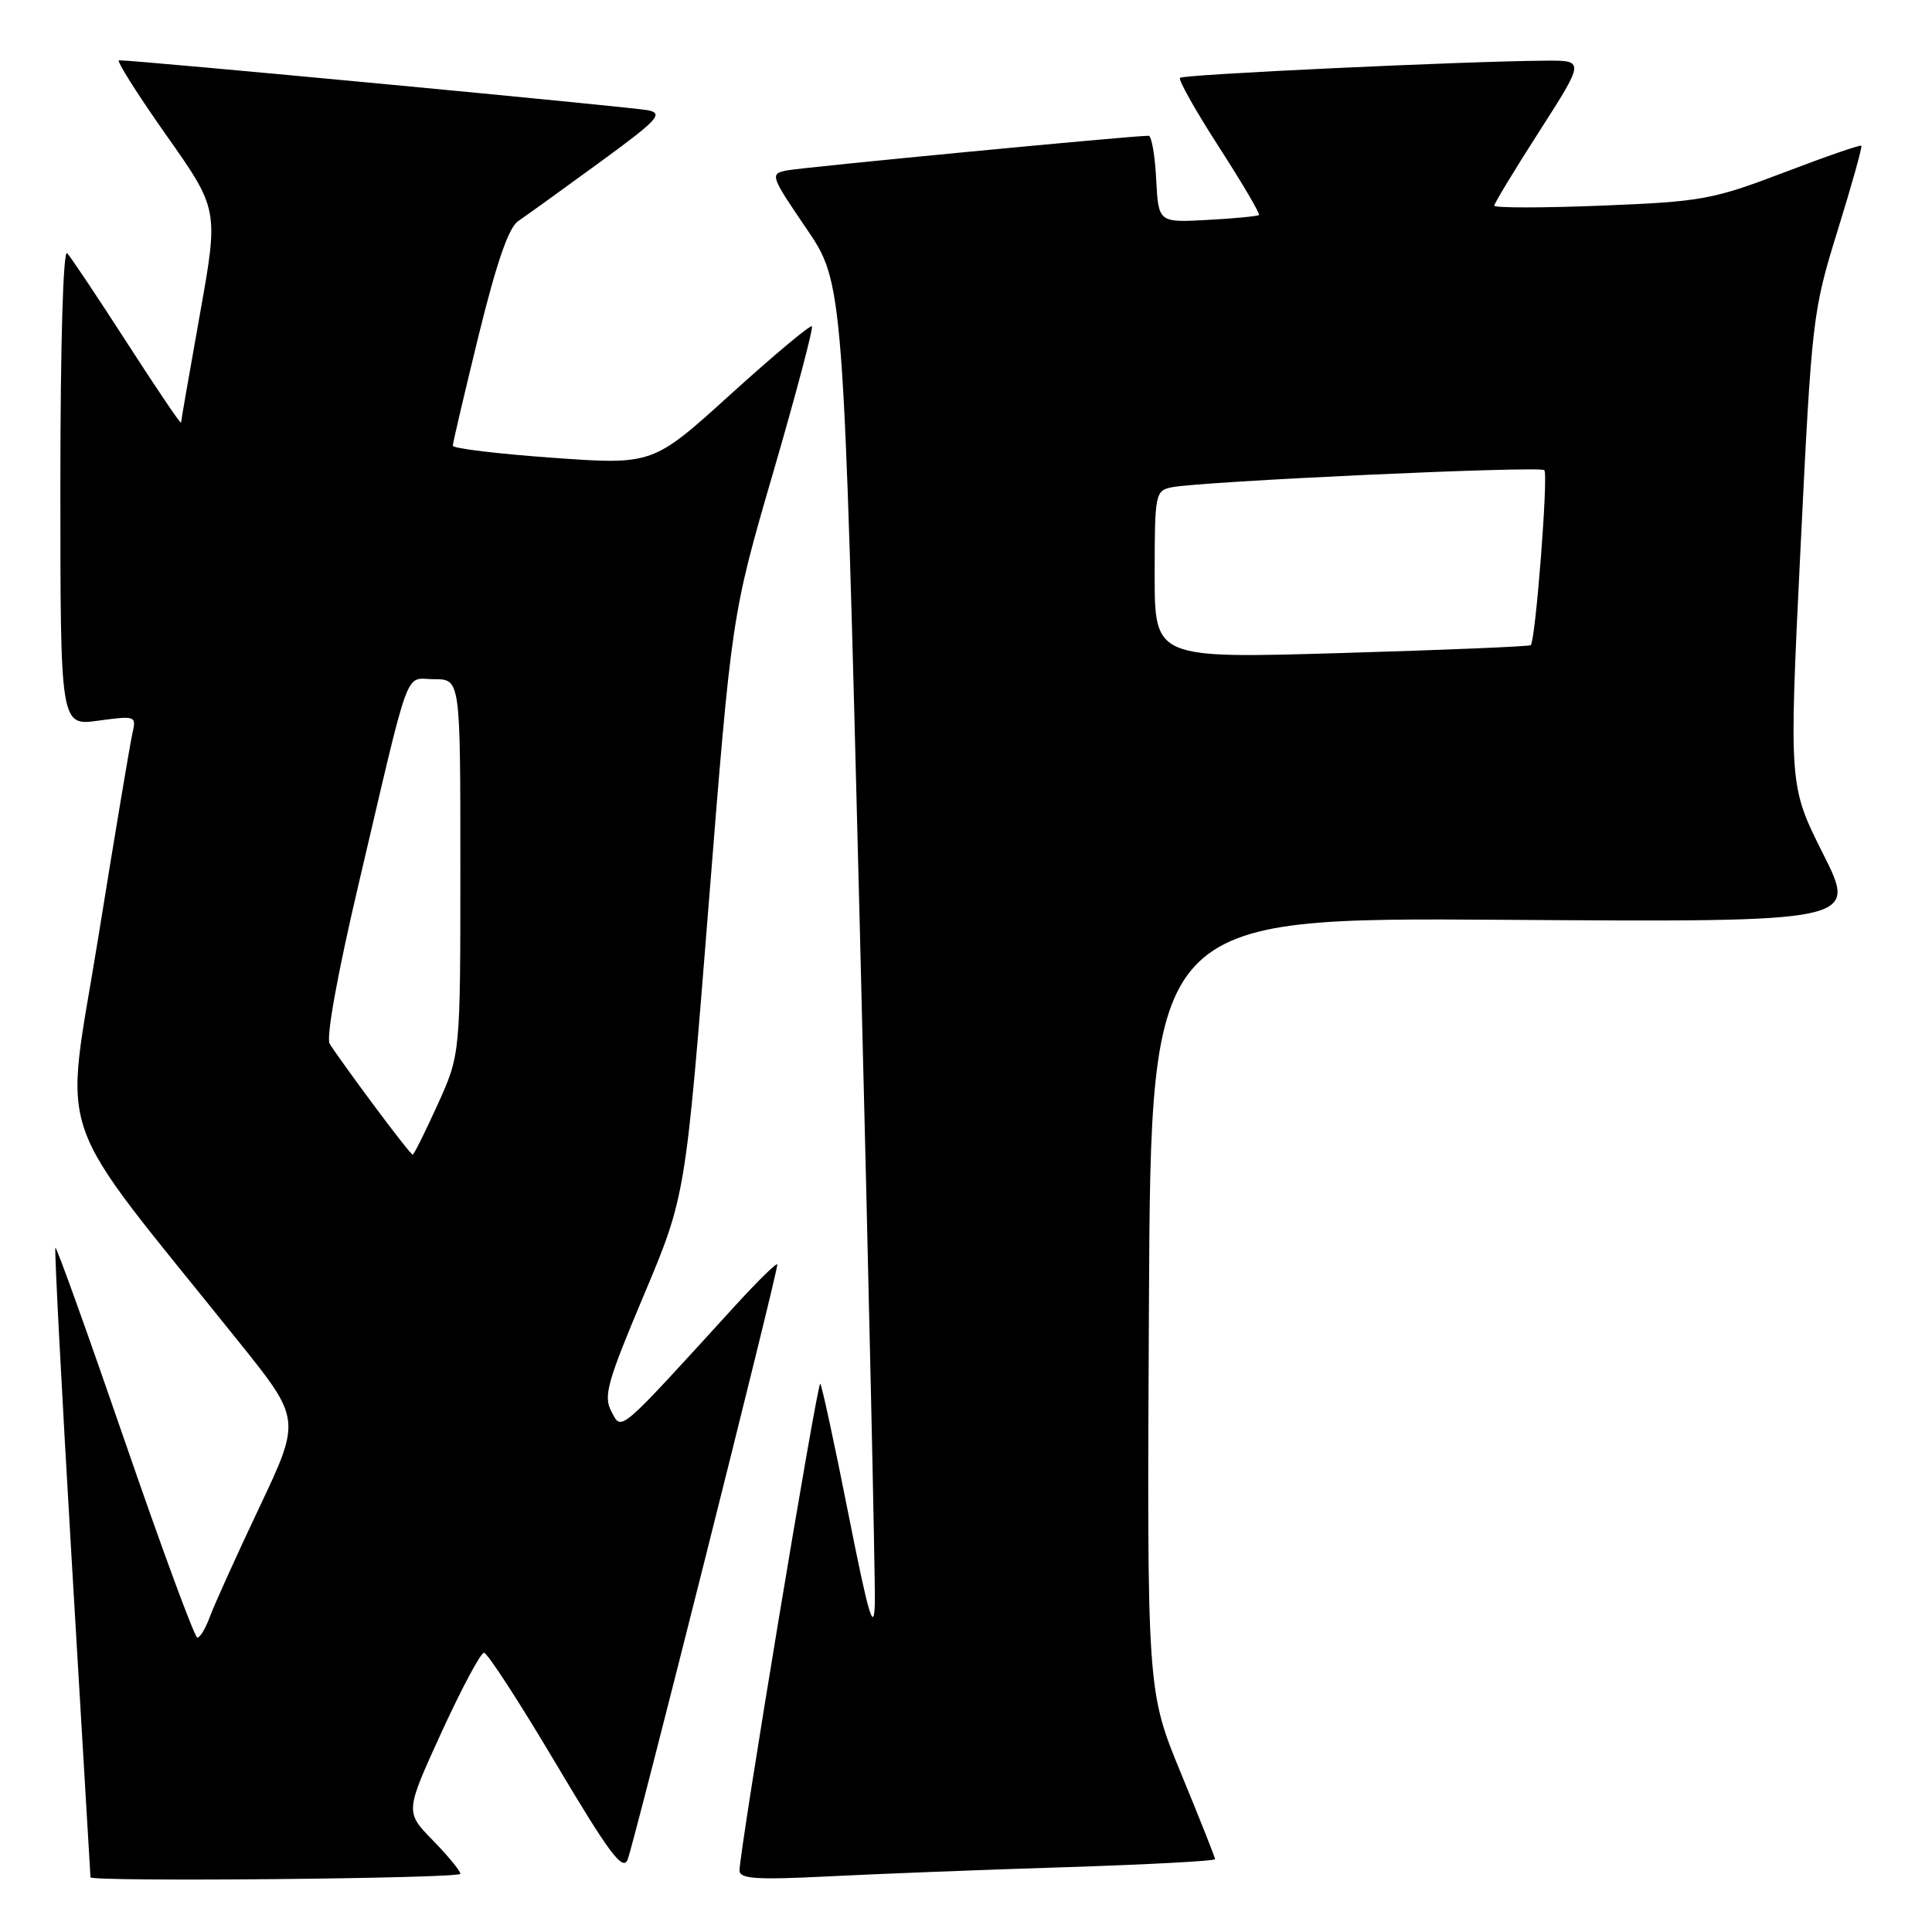 <?xml version="1.0" encoding="UTF-8" standalone="no"?>
<!DOCTYPE svg PUBLIC "-//W3C//DTD SVG 1.1//EN" "http://www.w3.org/Graphics/SVG/1.1/DTD/svg11.dtd" >
<svg xmlns="http://www.w3.org/2000/svg" xmlns:xlink="http://www.w3.org/1999/xlink" version="1.1" viewBox="0 0 256 256">
 <g >
 <path fill="currentColor"
d=" M 61.00 248.29 C 61.00 247.90 59.35 245.90 57.34 243.84 C 53.68 240.09 53.68 240.09 58.50 229.54 C 61.16 223.74 63.69 219.00 64.13 219.00 C 64.58 219.00 68.86 225.60 73.65 233.67 C 80.72 245.57 82.52 247.98 83.16 246.42 C 83.96 244.48 103.00 168.81 103.00 167.56 C 103.00 167.19 100.41 169.72 97.25 173.19 C 81.74 190.19 82.40 189.63 81.02 187.04 C 79.93 185.01 80.45 183.16 85.31 171.62 C 90.83 158.50 90.83 158.50 93.89 120.00 C 96.95 81.50 96.95 81.50 102.46 62.57 C 105.49 52.16 107.79 43.46 107.58 43.24 C 107.36 43.02 102.53 47.07 96.84 52.22 C 86.50 61.60 86.50 61.60 73.25 60.66 C 65.96 60.14 60.00 59.42 60.00 59.06 C 60.00 58.70 61.54 52.13 63.42 44.46 C 65.80 34.78 67.40 30.14 68.67 29.29 C 69.68 28.61 74.49 25.14 79.37 21.58 C 87.17 15.89 87.96 15.04 85.87 14.61 C 83.84 14.19 17.81 7.95 15.77 7.99 C 15.37 7.99 18.18 12.44 22.01 17.88 C 28.97 27.75 28.97 27.75 26.49 41.63 C 25.13 49.26 24.00 55.73 23.99 56.00 C 23.97 56.27 20.78 51.55 16.88 45.50 C 12.98 39.45 9.39 34.07 8.90 33.55 C 8.37 32.99 8.00 45.60 8.00 64.39 C 8.00 96.19 8.00 96.19 13.04 95.49 C 17.97 94.82 18.08 94.86 17.55 97.15 C 17.25 98.44 15.20 110.68 13.00 124.35 C 8.52 152.15 6.55 146.51 31.64 177.79 C 39.89 188.07 39.89 188.07 34.34 199.79 C 31.29 206.23 28.35 212.74 27.80 214.25 C 27.25 215.76 26.51 217.00 26.15 216.99 C 25.79 216.99 21.48 205.30 16.56 191.02 C 11.64 176.73 7.49 165.17 7.34 165.33 C 7.19 165.48 8.17 184.26 9.52 207.05 C 10.88 229.85 11.99 248.61 11.99 248.75 C 12.01 249.38 61.00 248.92 61.00 248.29 Z  M 141.25 247.41 C 152.11 247.06 161.00 246.59 161.00 246.35 C 161.00 246.11 158.97 241.00 156.49 234.98 C 151.98 224.04 151.98 224.04 152.24 172.80 C 152.50 121.57 152.50 121.57 199.31 121.88 C 246.12 122.19 246.12 122.19 241.58 113.16 C 237.04 104.12 237.04 104.12 238.57 72.81 C 240.08 42.06 240.17 41.30 243.50 30.53 C 245.37 24.50 246.78 19.45 246.64 19.31 C 246.50 19.16 241.86 20.76 236.35 22.87 C 226.91 26.46 225.48 26.72 212.16 27.25 C 204.37 27.56 198.00 27.56 198.00 27.25 C 198.00 26.95 200.70 22.49 204.00 17.35 C 209.99 8.00 209.99 8.00 204.75 8.04 C 194.14 8.11 156.81 9.86 156.36 10.31 C 156.10 10.56 158.43 14.69 161.52 19.48 C 164.61 24.27 166.99 28.33 166.82 28.49 C 166.64 28.65 163.57 28.95 160.00 29.14 C 153.50 29.50 153.50 29.50 153.20 23.75 C 153.04 20.59 152.59 18.00 152.20 17.99 C 150.26 17.96 106.18 22.18 104.22 22.59 C 102.01 23.04 102.09 23.29 106.85 30.28 C 111.77 37.50 111.77 37.50 113.92 122.50 C 115.10 169.25 116.00 209.75 115.92 212.50 C 115.80 216.50 115.10 214.12 112.42 200.62 C 110.58 191.33 108.90 183.56 108.69 183.35 C 108.31 182.97 97.98 245.26 97.99 247.86 C 98.00 248.96 100.22 249.11 109.75 248.63 C 116.21 248.30 130.39 247.75 141.25 247.41 Z  M 49.44 146.33 C 46.72 142.67 44.13 139.05 43.68 138.30 C 43.19 137.49 44.74 128.94 47.50 117.22 C 54.54 87.25 53.52 90.00 57.54 90.00 C 61.00 90.00 61.00 90.00 61.00 114.86 C 61.00 139.72 61.00 139.72 57.99 146.36 C 56.33 150.01 54.85 153.00 54.68 153.00 C 54.52 153.00 52.16 150.00 49.44 146.33 Z  M 153.00 76.15 C 153.00 65.43 153.08 65.02 155.25 64.57 C 159.05 63.78 204.04 61.71 204.63 62.30 C 205.18 62.85 203.47 84.88 202.83 85.49 C 202.65 85.66 191.36 86.13 177.75 86.53 C 153.00 87.26 153.00 87.26 153.00 76.15 Z "/>
</g>
</svg>